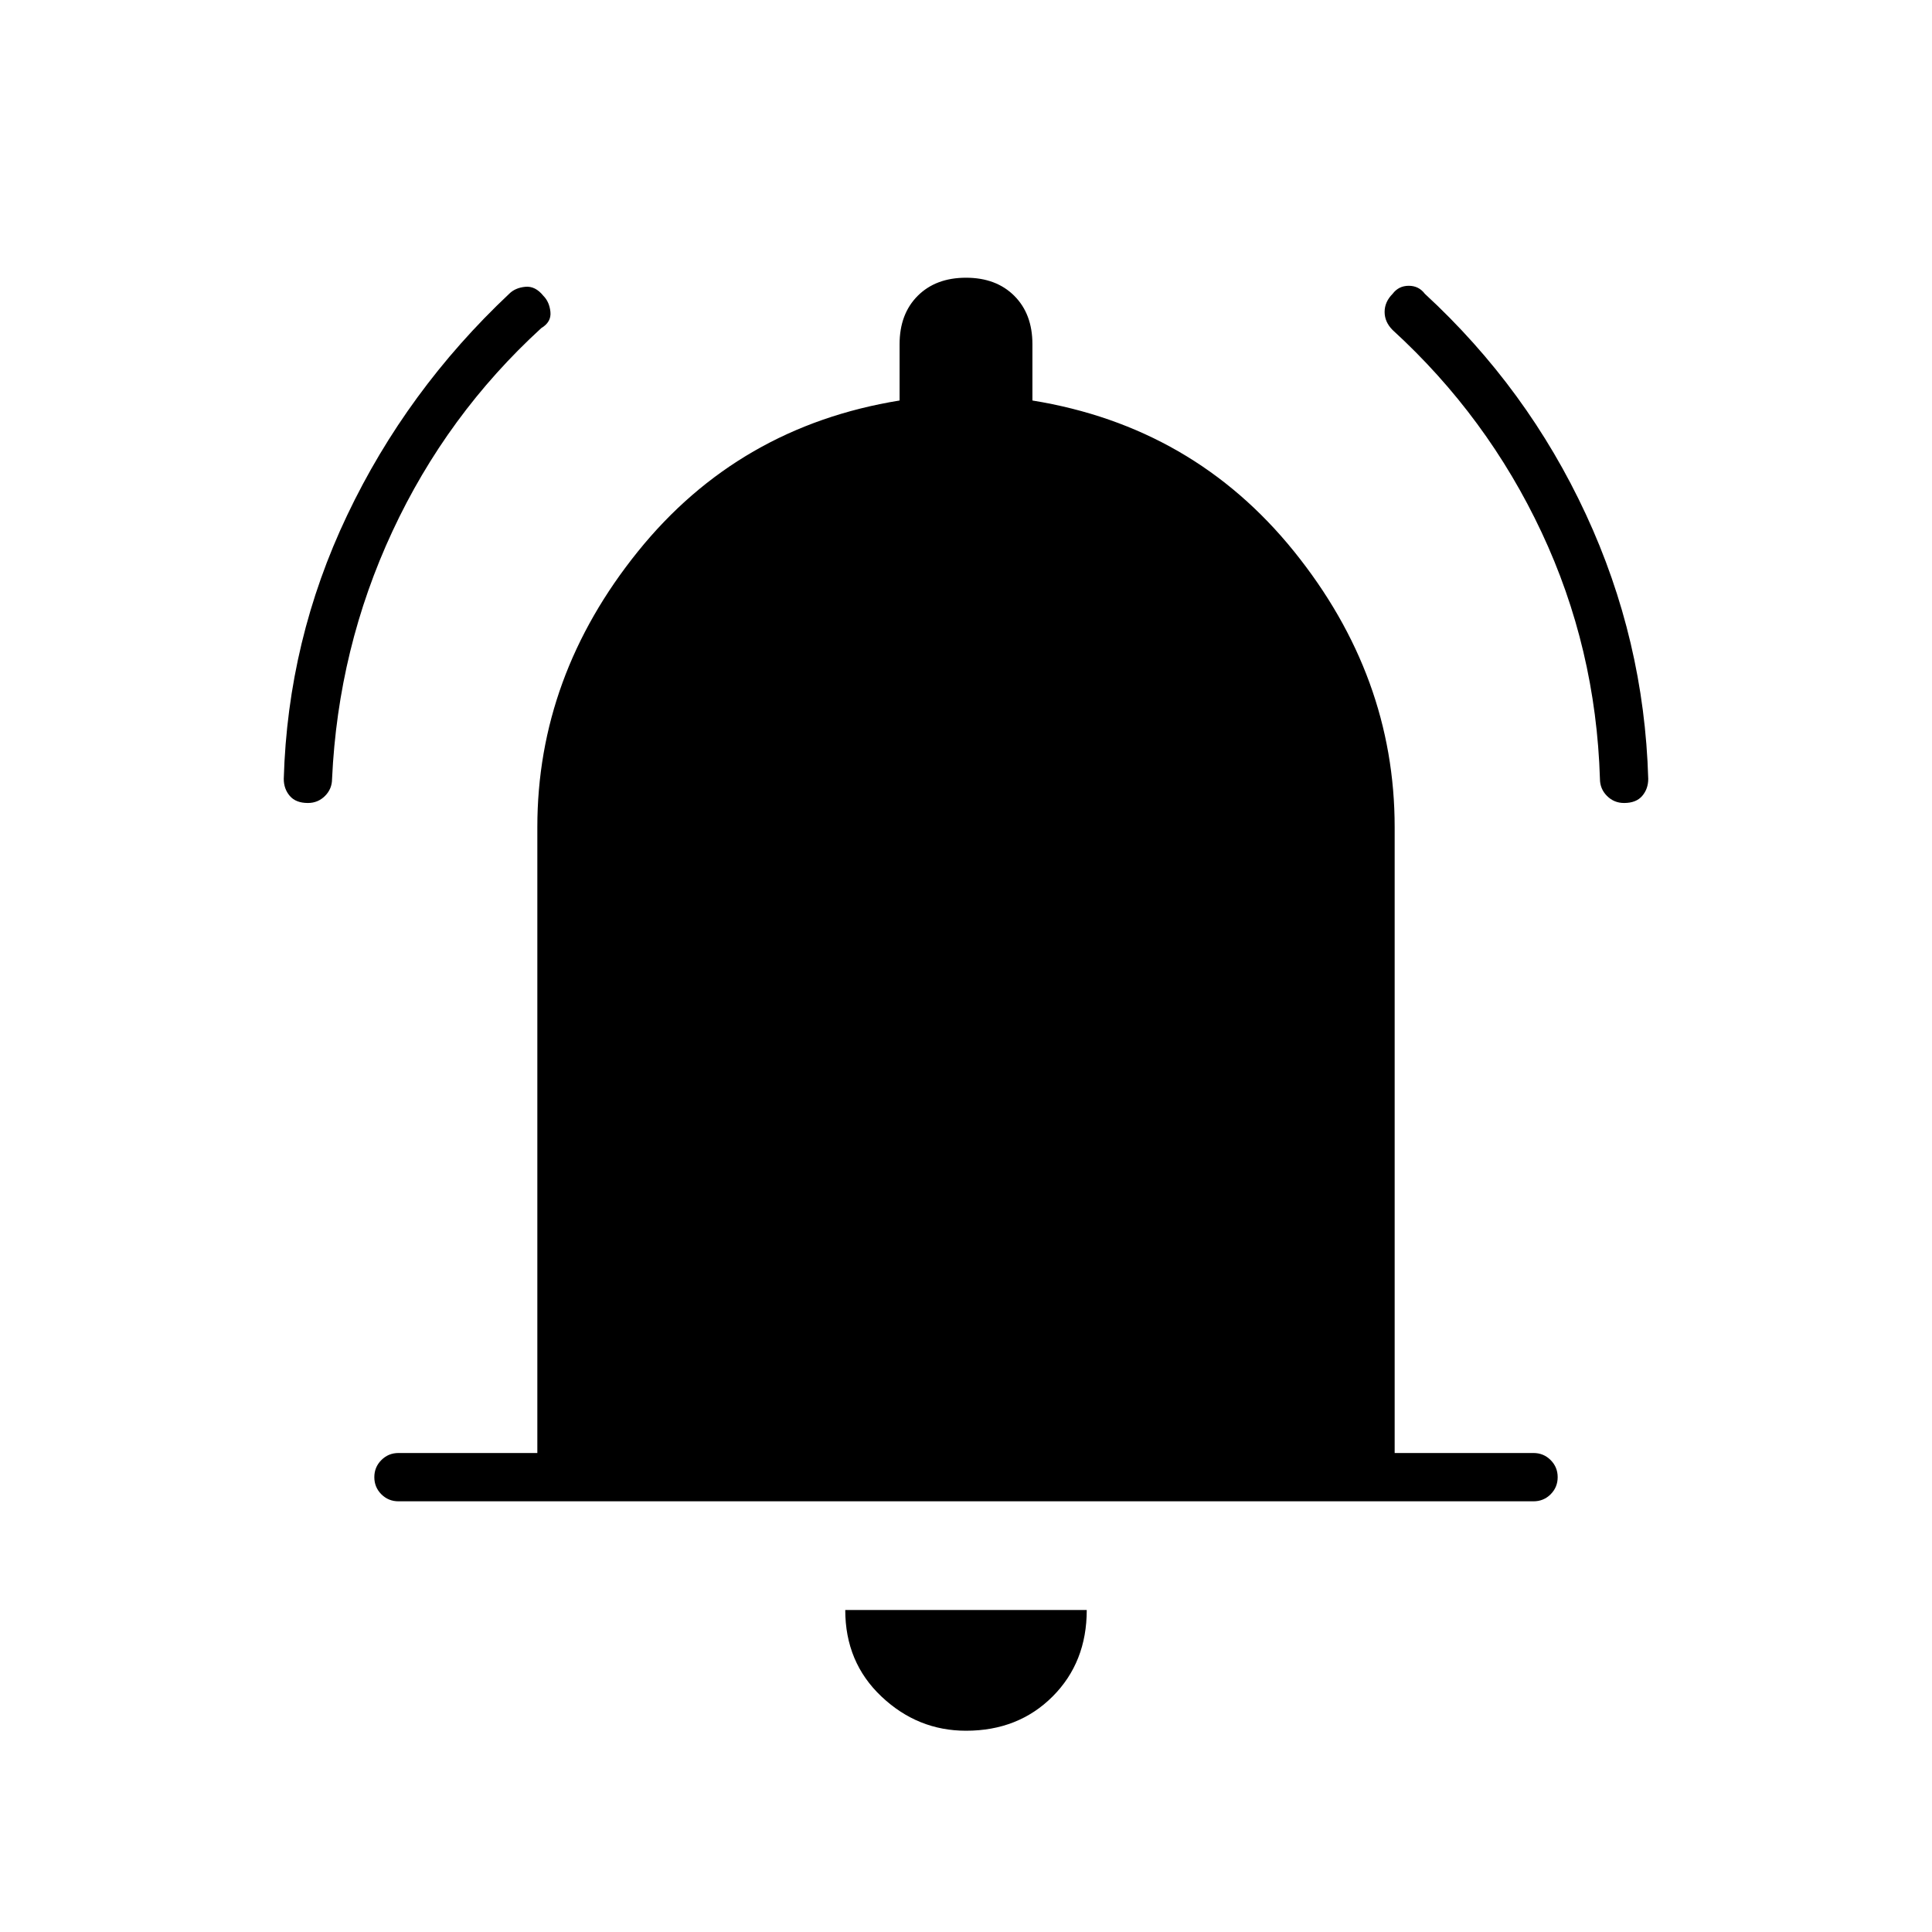 <svg xmlns="http://www.w3.org/2000/svg" height="40" width="40"><path d="M6.375 16.625q-.25 0-.375-.146t-.125-.354q.083-2.875 1.313-5.458 1.229-2.584 3.354-4.584.125-.125.333-.145.208-.021.375.187.125.125.146.333.021.209-.188.334Q9.25 8.583 8.125 11 7 13.417 6.875 16.125q0 .208-.146.354t-.354.146Zm27.25 0q-.208 0-.354-.146t-.146-.354q-.083-2.708-1.208-5.104t-3.084-4.188q-.166-.166-.166-.375 0-.208.166-.375.125-.166.334-.166.208 0 .333.166 2.125 1.959 3.333 4.563 1.209 2.604 1.292 5.479 0 .208-.125.354t-.375.146ZM8.25 31.083q-.208 0-.354-.145-.146-.146-.146-.355 0-.208.146-.354t.354-.146h2.875V17.125q0-3.125 2.083-5.708 2.084-2.584 5.417-3.125V7.125q0-.625.375-1t1-.375q.625 0 1 .375t.375 1v1.167q3.333.541 5.417 3.125 2.083 2.583 2.083 5.708v12.958h2.875q.208 0 .354.146t.146.354q0 .209-.146.355-.146.145-.354.145ZM20 35.833q-1 0-1.75-.708t-.75-1.792h5q0 1.084-.708 1.792-.709.708-1.792.708Z"/></svg>